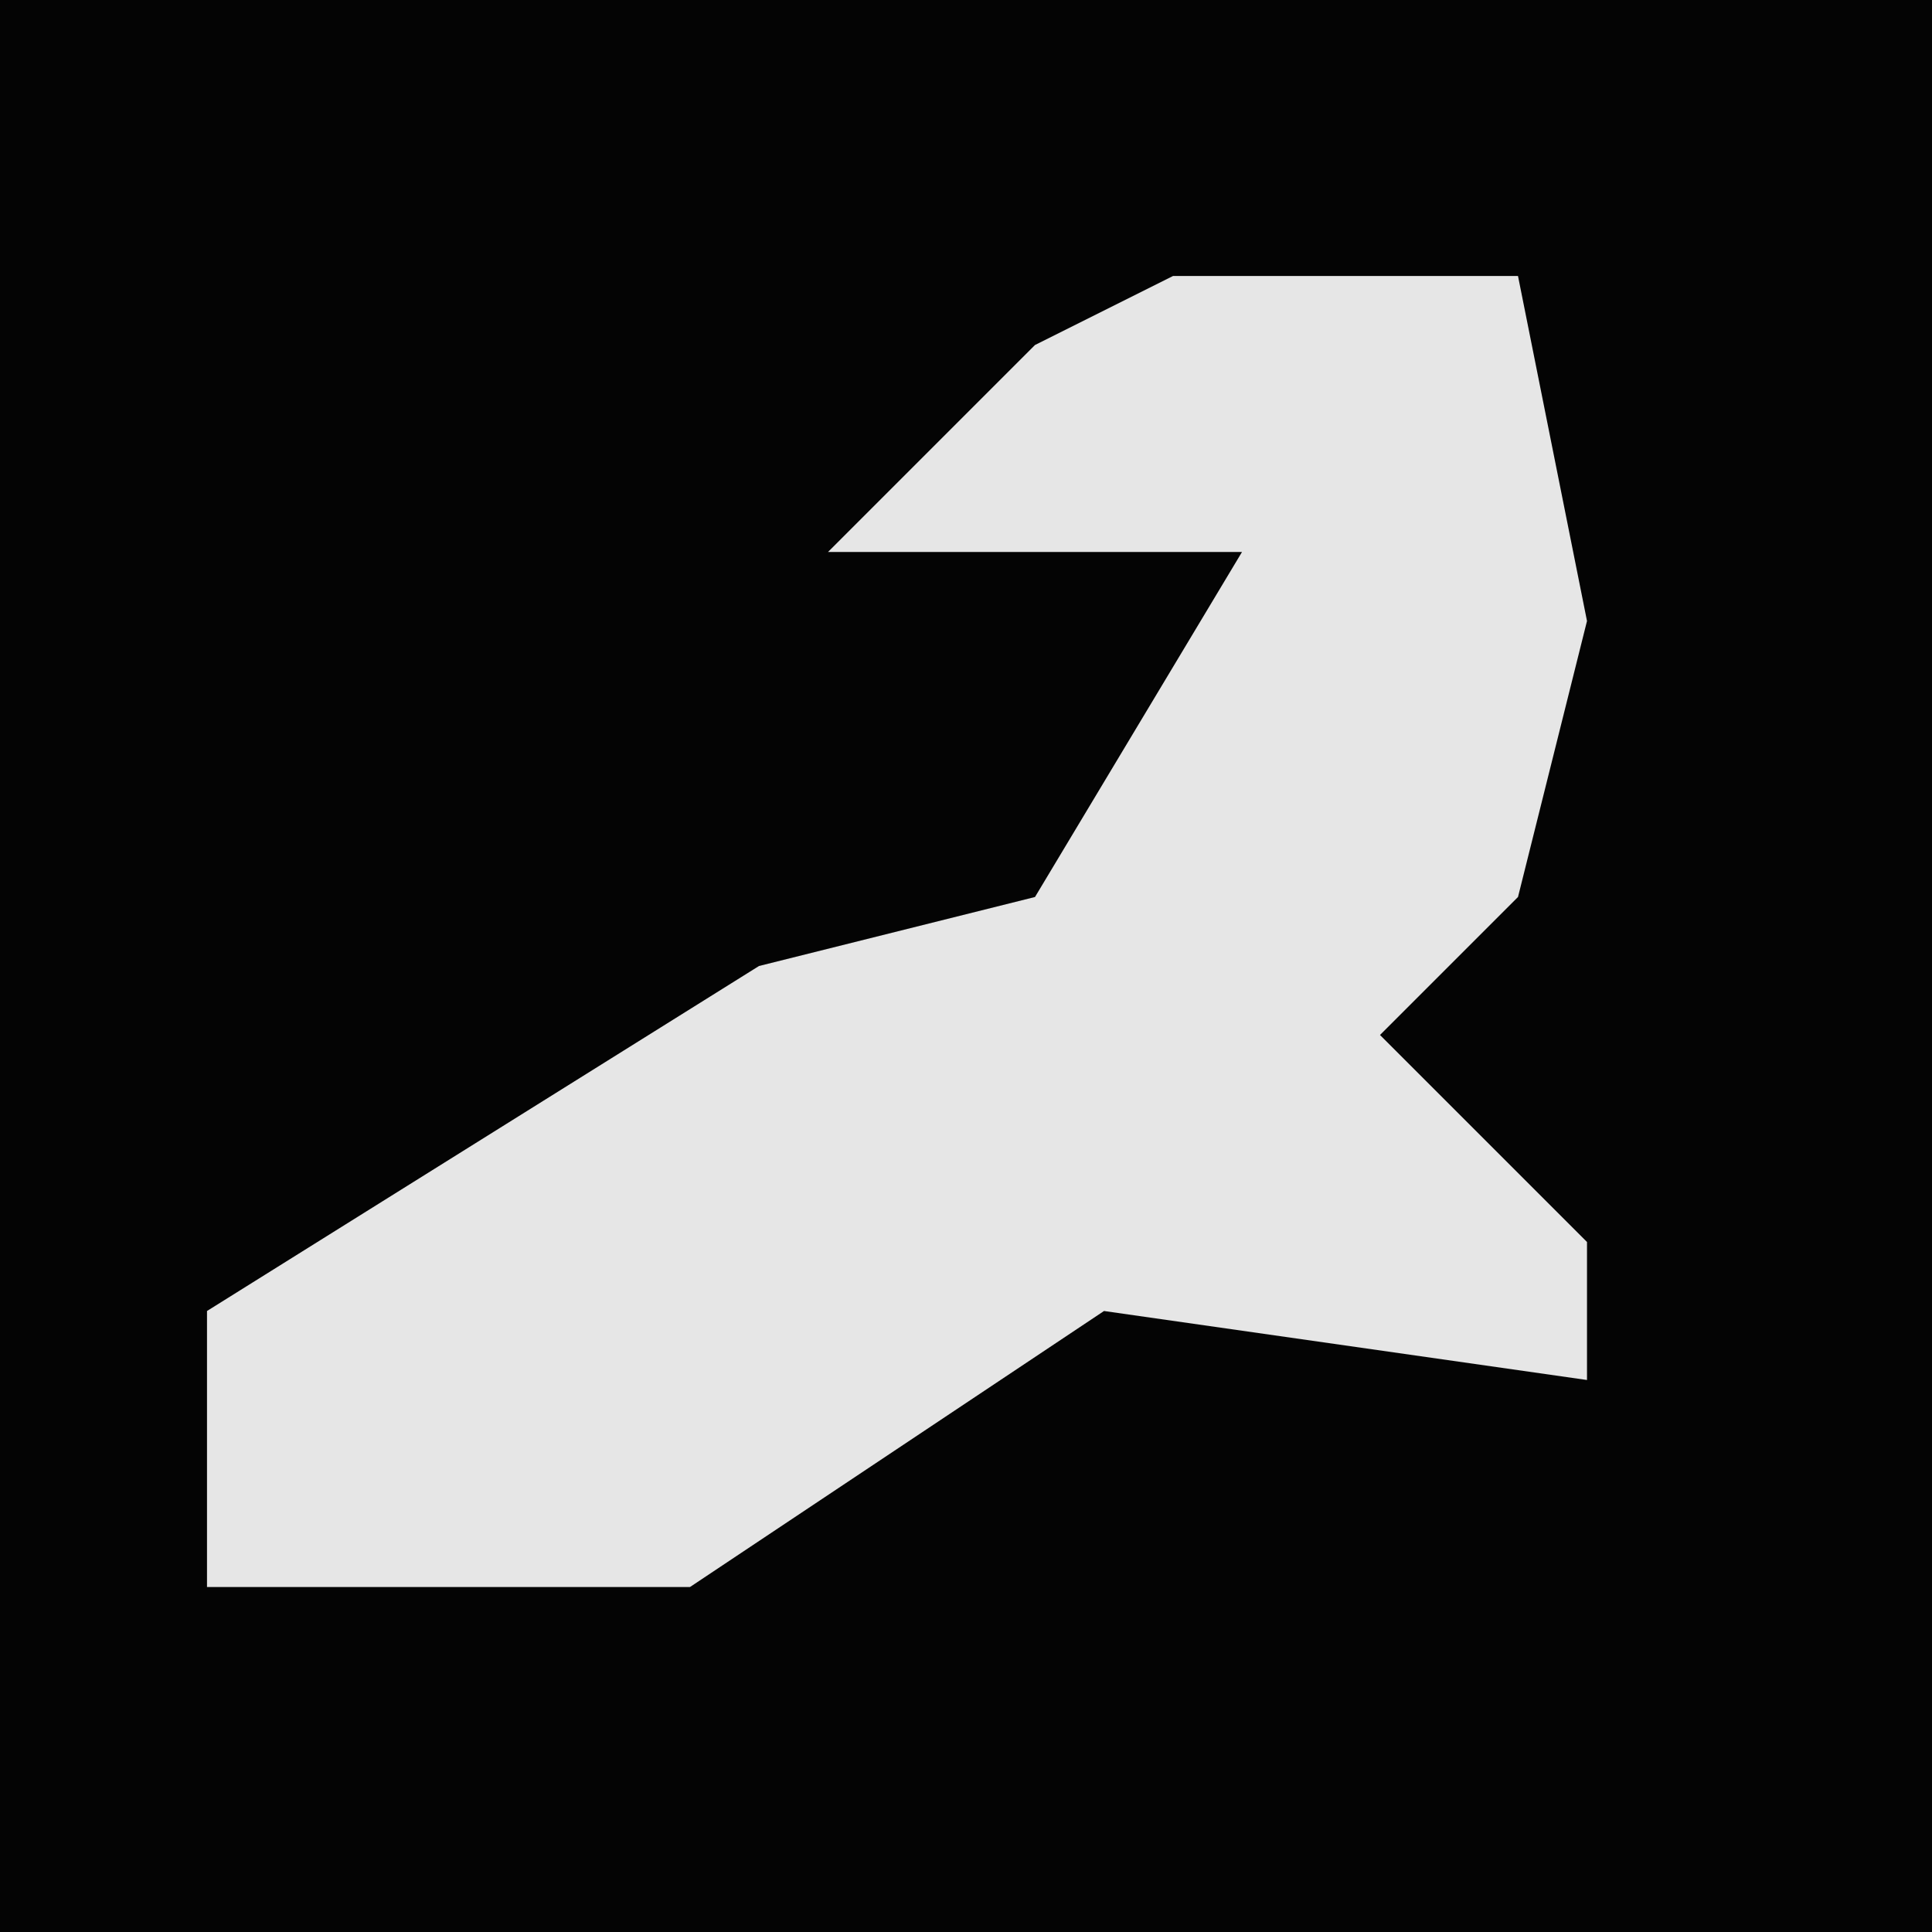 <?xml version="1.0" encoding="UTF-8"?>
<svg version="1.1" xmlns="http://www.w3.org/2000/svg" width="28" height="28">
<path d="M0,0 L28,0 L28,28 L0,28 Z " fill="#040404" transform="translate(0,0)"/>
<path d="M0,0 L5,0 L6,5 L5,9 L3,11 L6,14 L6,16 L-1,15 L-7,19 L-14,19 L-14,15 L-6,10 L-2,9 L1,4 L-5,4 L-2,1 Z " fill="#E6E6E6" transform="translate(17,4)"/>
</svg>
